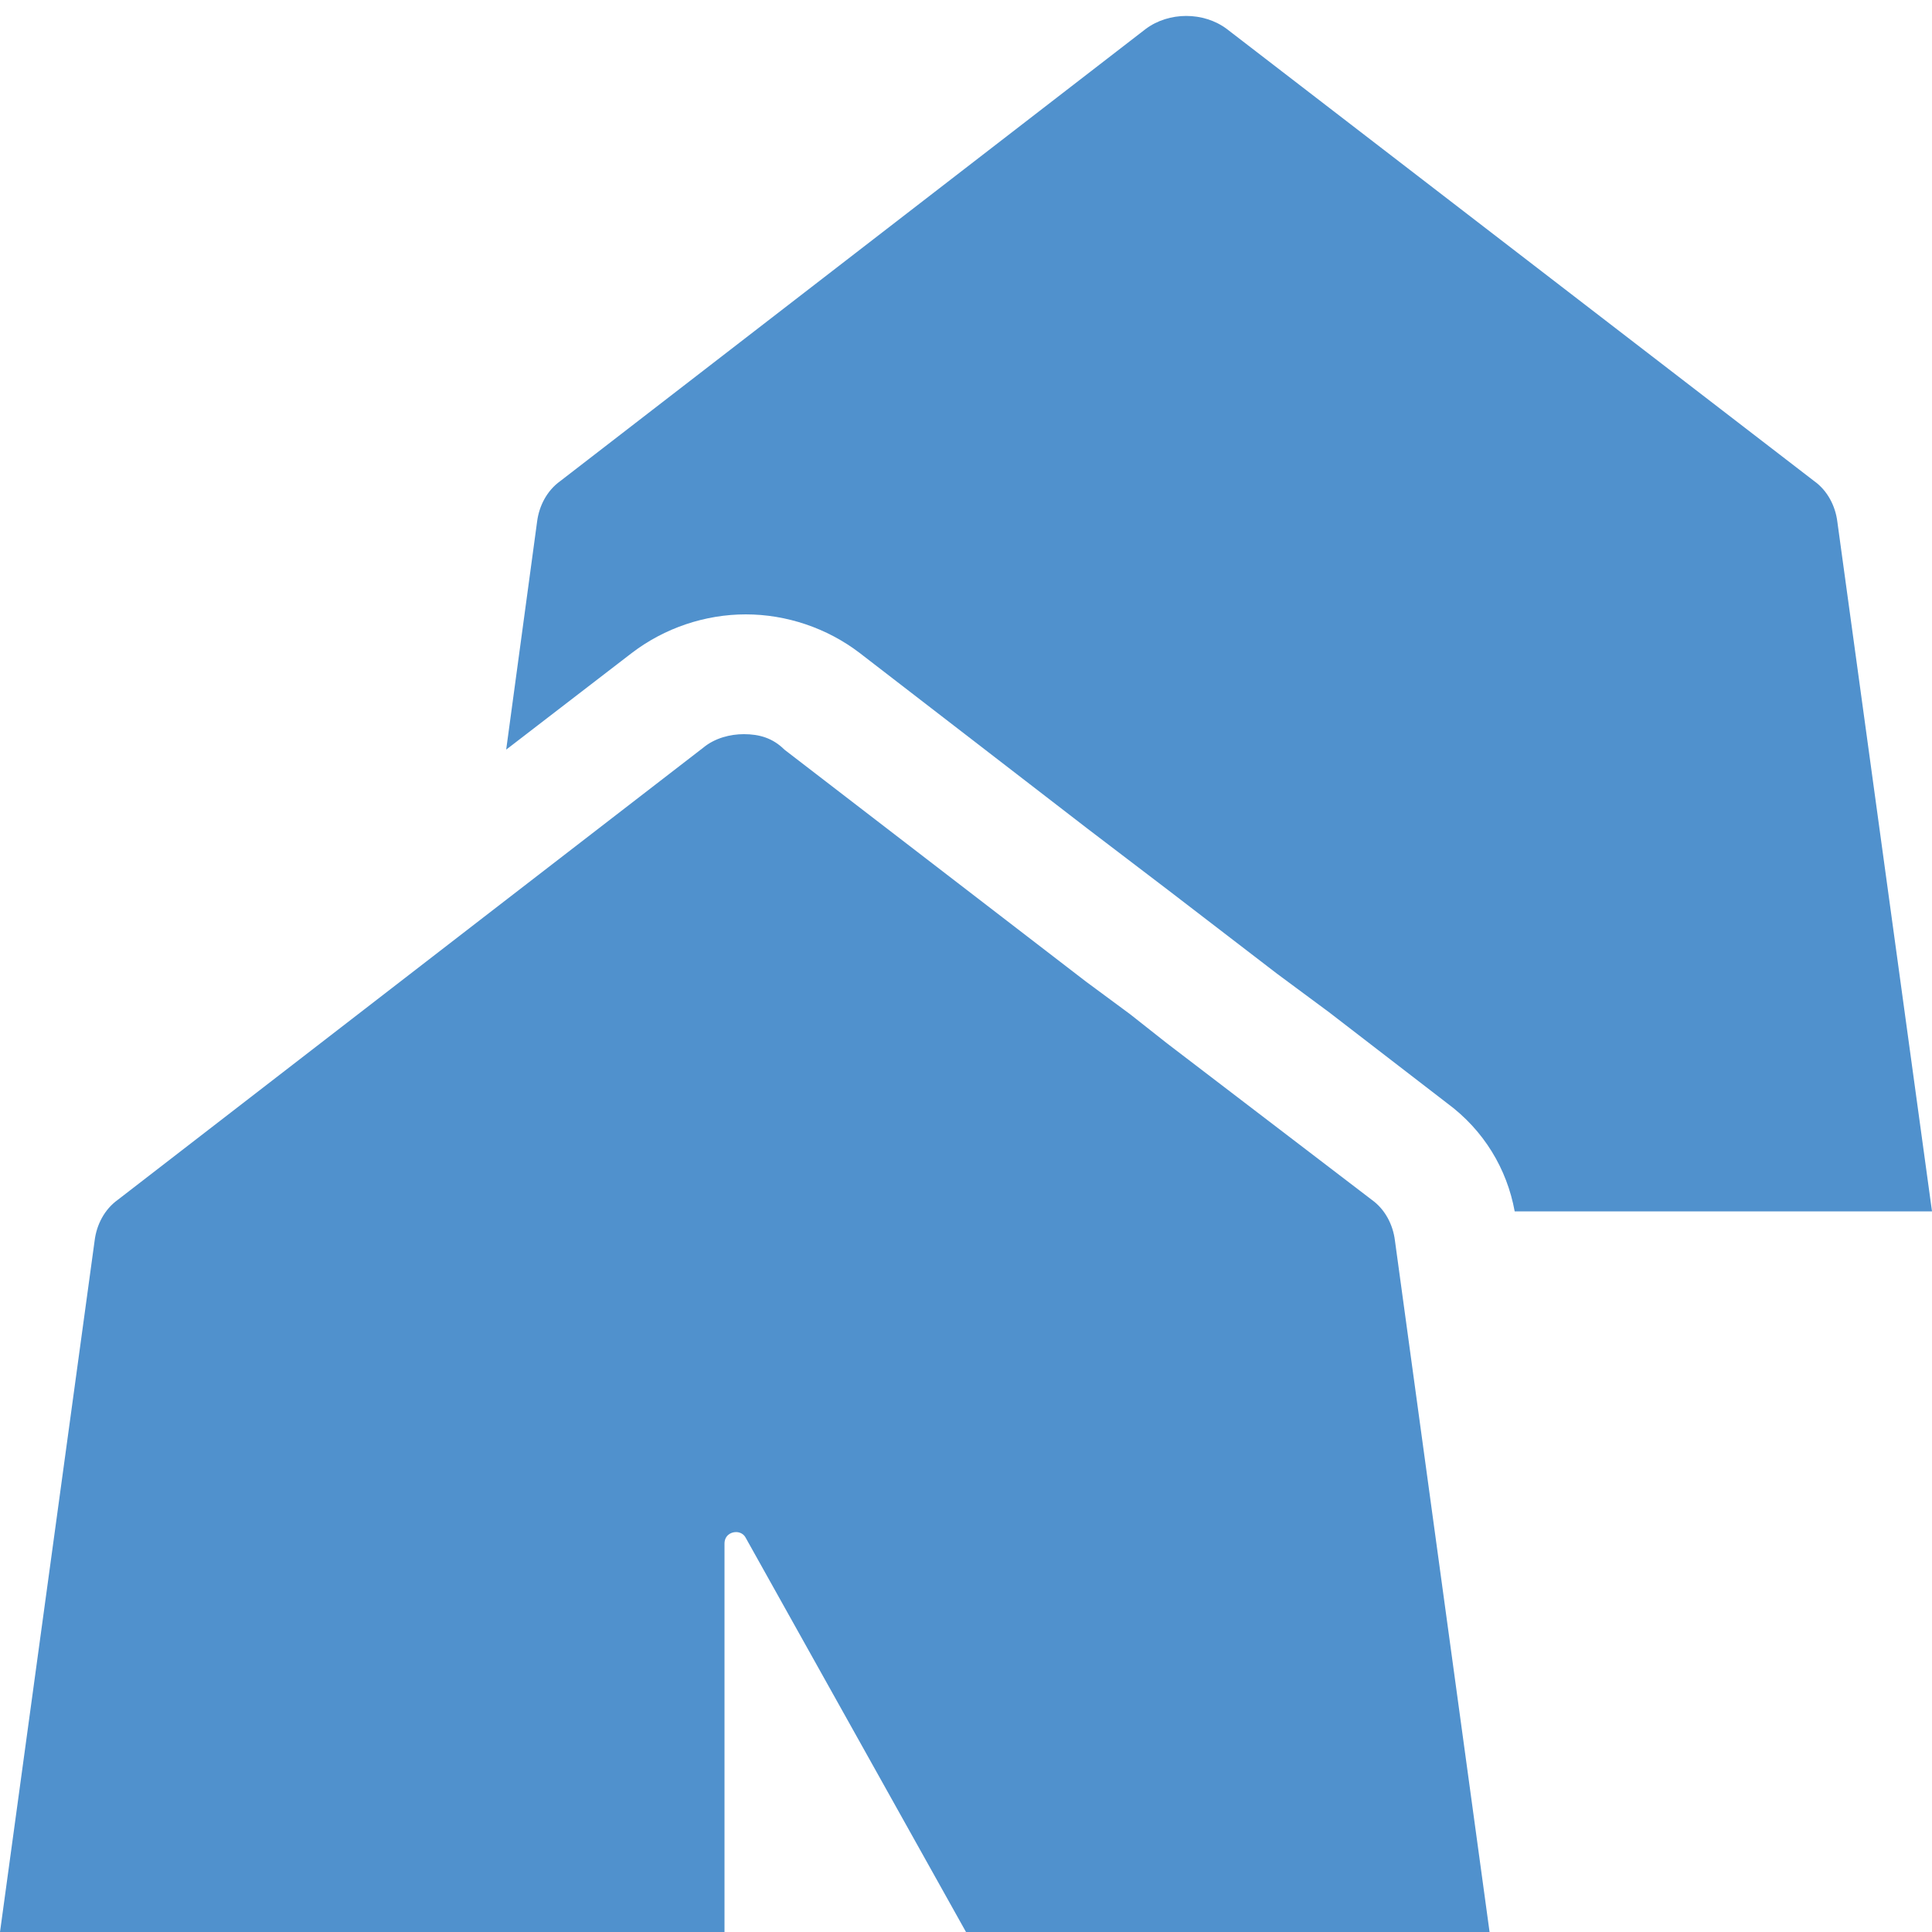 <?xml version="1.0" encoding="utf-8"?>
<!-- Generator: Adobe Illustrator 28.1.0, SVG Export Plug-In . SVG Version: 6.00 Build 0)  -->
<svg version="1.1" id="Layer_1" xmlns="http://www.w3.org/2000/svg" xmlns:xlink="http://www.w3.org/1999/xlink" x="0px" y="0px"
	 viewBox="0 0 100 100" enable-background="new 0 0 100 100" xml:space="preserve">
<g>
	<path fill="#5091CD" d="M95.1,27c-0.1-0.8-0.5-1.6-1.2-2.1L63.5,1.5c-1.2-0.9-3-0.9-4.2,0L29,24.9c-0.7,0.5-1.1,1.3-1.2,2.1
		l-1.6,11.8l6.5-5c1.7-1.3,3.8-2,5.9-2c2.1,0,4.2,0.7,5.9,2l11.8,9.1l4.2,3.2l5.6,4.3l2.7,2l6.1,4.7c1.9,1.4,3.1,3.4,3.5,5.6H100
		L95.1,27z"/>
	<path fill="#5091CD" d="M71,62.1l-10.6-8.1l-1.9-1.5l-2.3-1.7l-15.6-12C40,38.2,39.3,38,38.5,38c-0.7,0-1.5,0.2-2.1,0.7L25,47.5
		L6.1,62.1c-0.7,0.5-1.1,1.3-1.2,2.1L0,100h37.5V79.9c0-0.4,0.3-0.6,0.6-0.6c0.2,0,0.4,0.1,0.5,0.3L50,100h27.1l-4.9-35.8
		C72.1,63.4,71.7,62.6,71,62.1z"/>
</g>
</svg>
